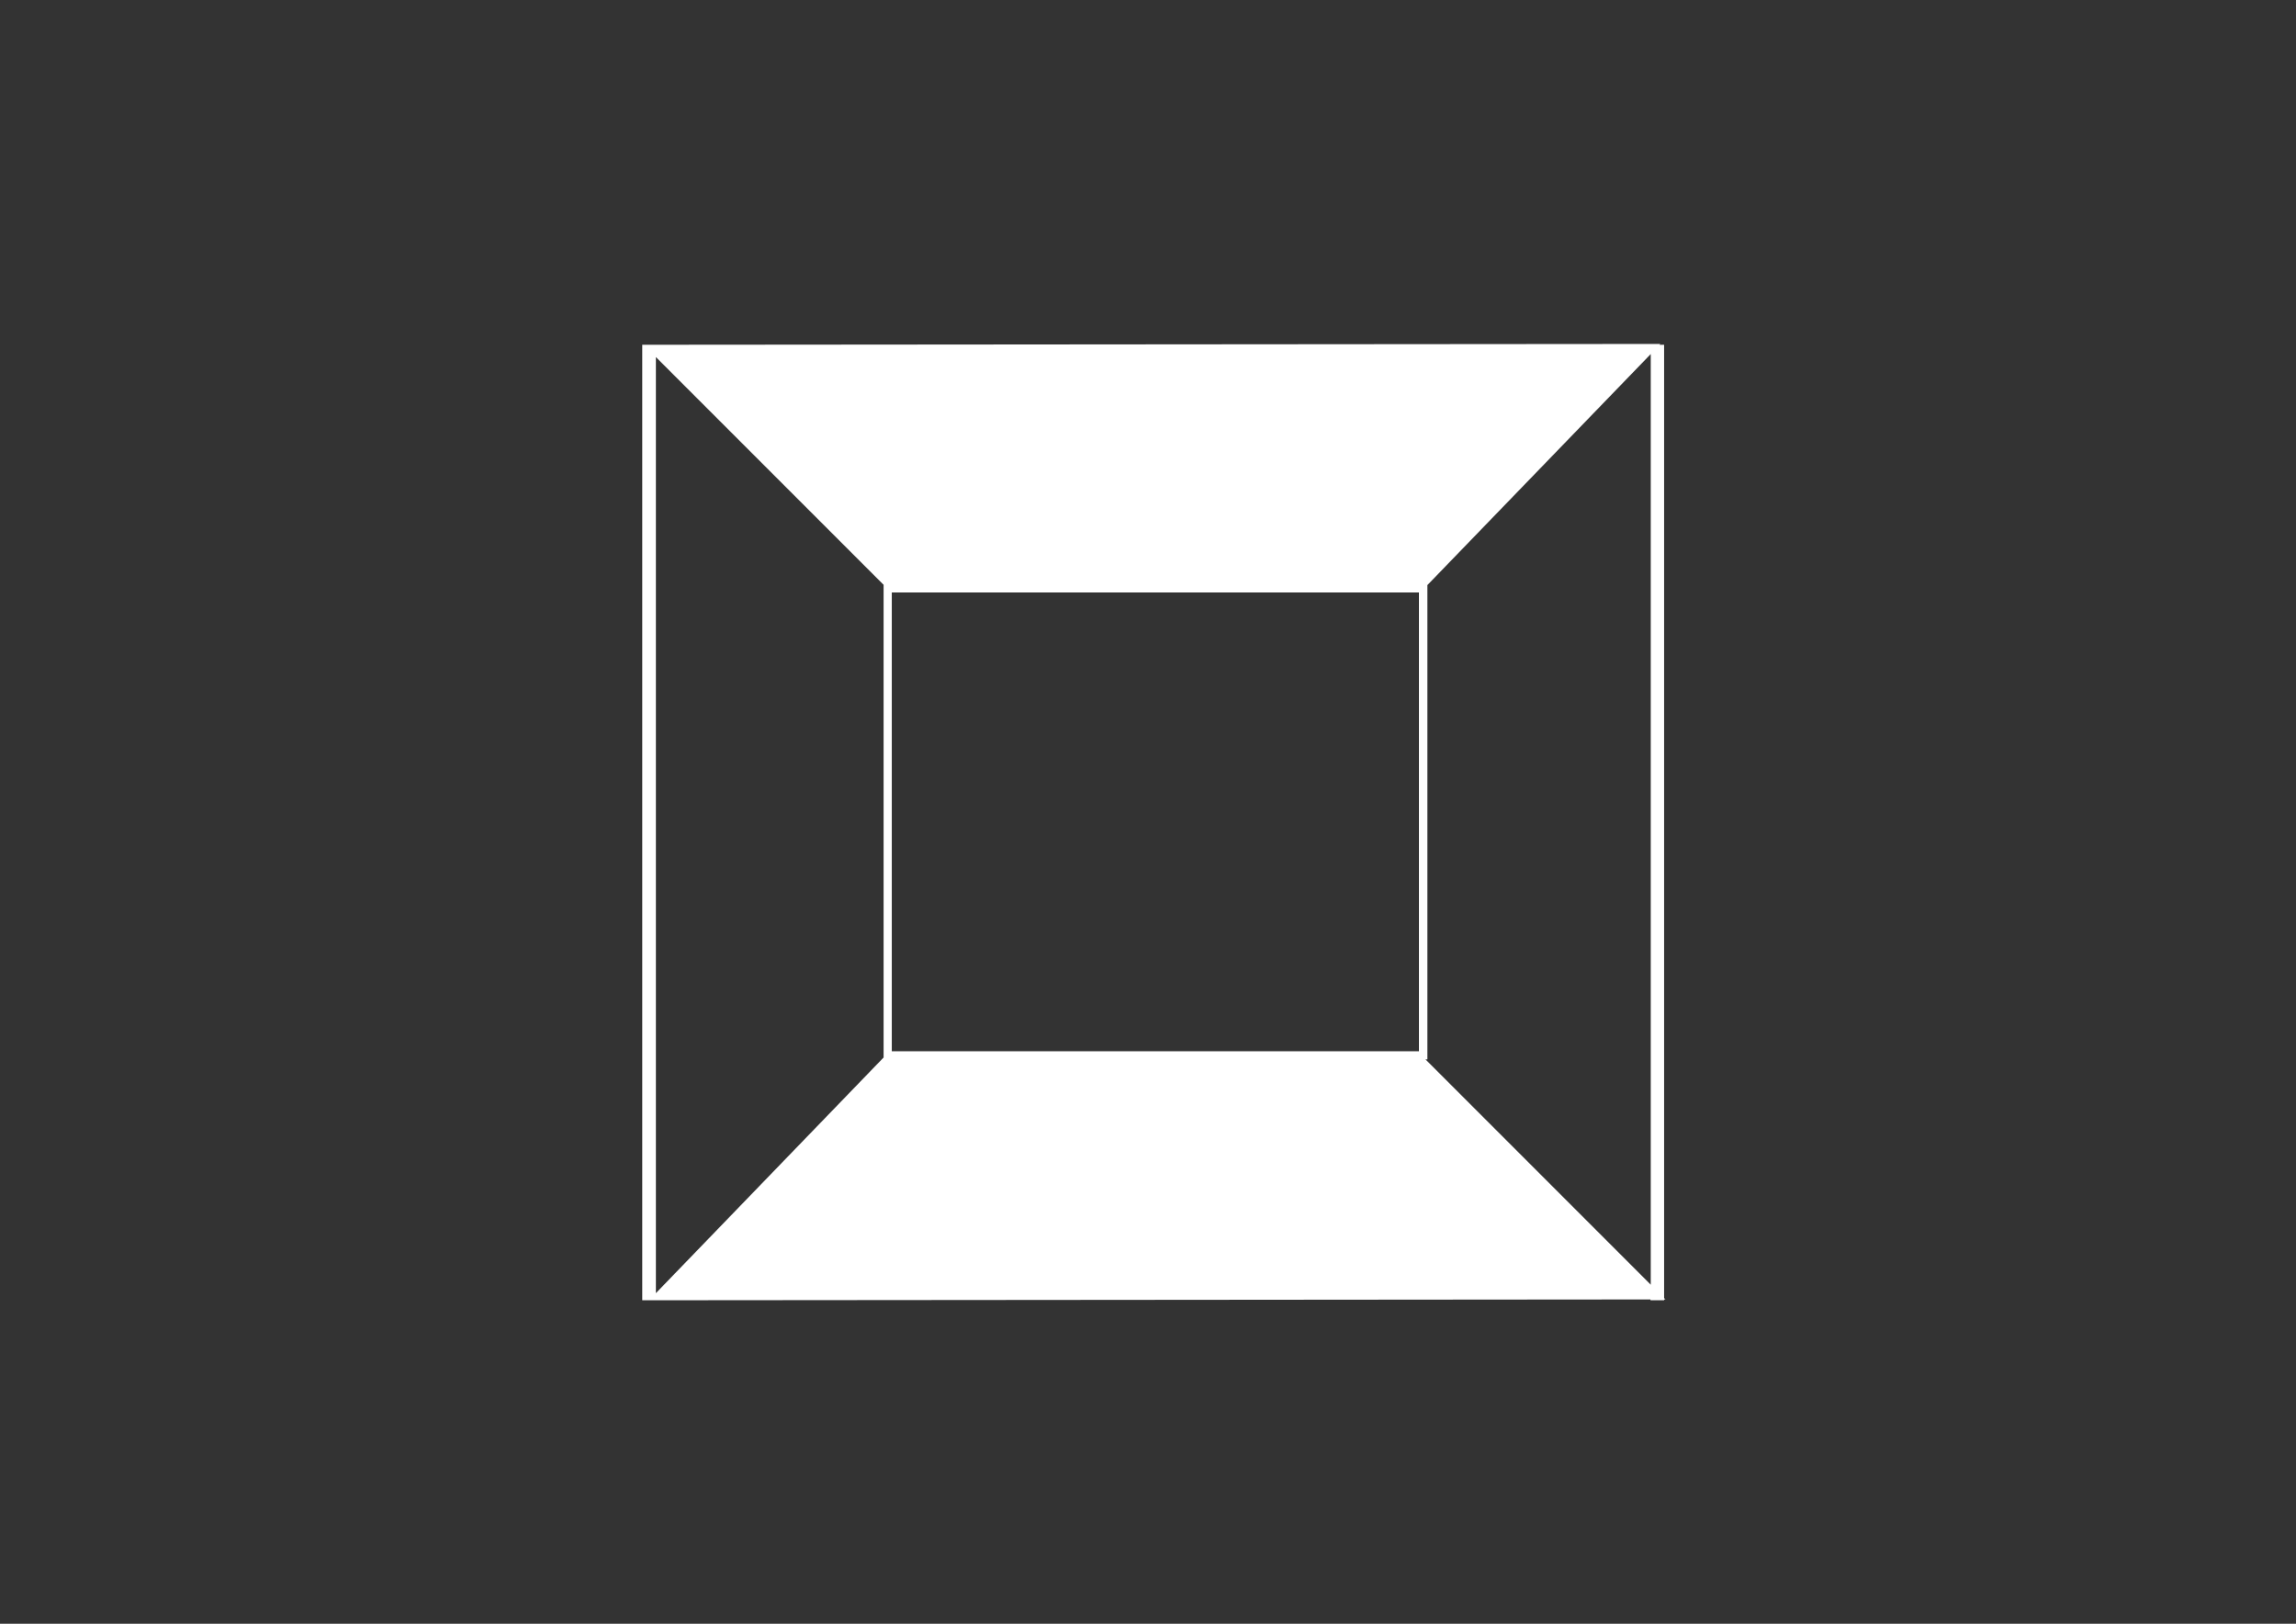 <?xml version="1.0" encoding="utf-8"?>
<!-- Generator: Adobe Illustrator 21.1.0, SVG Export Plug-In . SVG Version: 6.00 Build 0)  -->
<svg version="1.1" id="Calque_1" xmlns="http://www.w3.org/2000/svg" xmlns:xlink="http://www.w3.org/1999/xlink" x="0px" y="0px"
	 viewBox="0 0 841.9 595.3" style="enable-background:new 0 0 841.9 595.3;" xml:space="preserve">
<rect x="0" y="0" width="841.9" height="595.3" fill="#333333" stroke="none"/>
<style type="text/css">
	.st0{fill:#FFFFFF;}
</style>
<title>Plan de travail 2</title>
<path class="st0" d="M610.7,476.4l-0.5-0.5V126.4h-1.7l0.3-0.3L236,126.4h-0.5v350.3h5v0l364.7-0.3v0.3h5v-0.3L610.7,476.4z
	 M520.3,385.4H327V217.2h193.3V385.4z M240.5,130.9l83.5,83.5v173.3l-83.5,86.4V130.9z M522.7,388.4h0.7V214.5l81.9-84.7v341.2
	L522.7,388.4z"/>
</svg>
